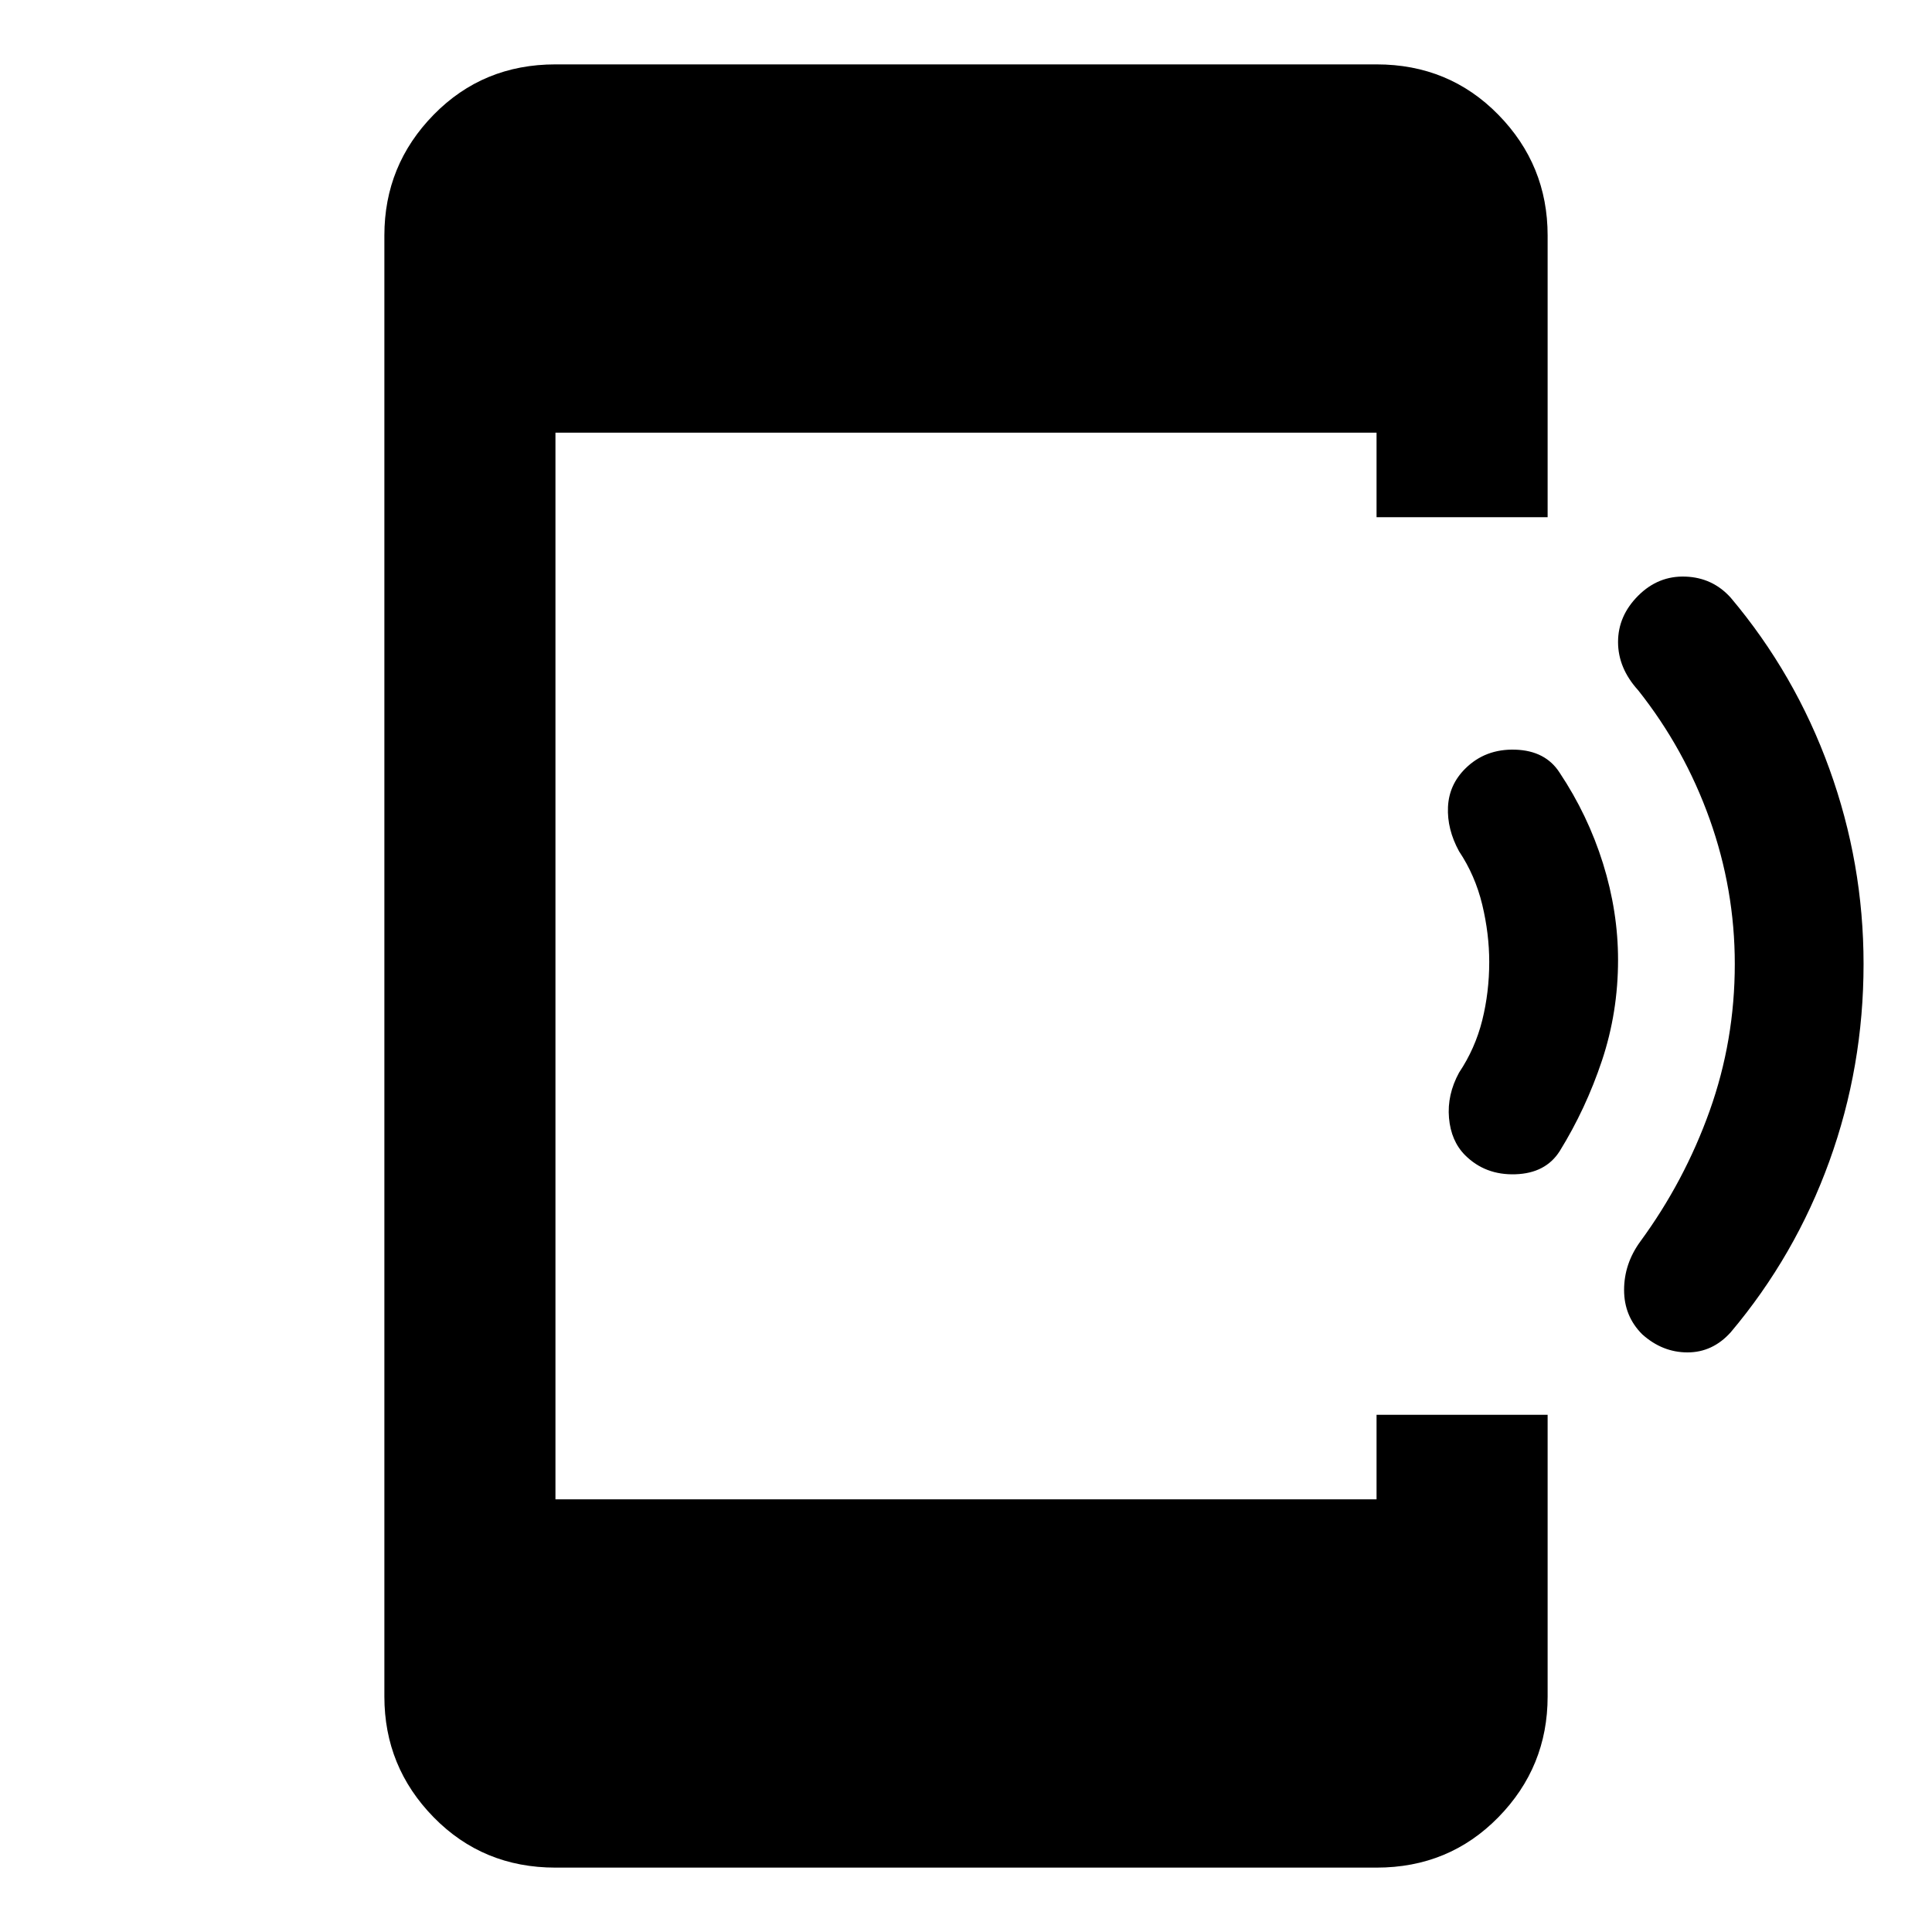 <svg xmlns="http://www.w3.org/2000/svg" height="40" width="40"><path d="M34 27.625Q33.625 27.25 33.625 26.708Q33.625 26.167 33.958 25.708Q34.875 24.458 35.396 23Q35.917 21.542 35.917 19.958Q35.917 18.417 35.396 16.958Q34.875 15.5 33.917 14.292Q33.5 13.833 33.5 13.292Q33.5 12.75 33.917 12.333Q34.333 11.917 34.896 11.938Q35.458 11.958 35.833 12.375Q37.167 13.958 37.875 15.917Q38.583 17.875 38.583 19.958Q38.583 22.083 37.875 24.042Q37.167 26 35.833 27.583Q35.458 28 34.938 28Q34.417 28 34 27.625ZM30.333 23.917Q30.042 23.625 30 23.146Q29.958 22.667 30.208 22.208Q30.542 21.708 30.688 21.125Q30.833 20.542 30.833 19.917Q30.833 19.333 30.688 18.729Q30.542 18.125 30.208 17.625Q29.958 17.167 29.979 16.708Q30 16.25 30.333 15.917Q30.75 15.5 31.375 15.521Q32 15.542 32.292 16Q32.875 16.875 33.188 17.875Q33.5 18.875 33.5 19.875Q33.5 20.958 33.167 21.958Q32.833 22.958 32.292 23.833Q32 24.292 31.375 24.312Q30.75 24.333 30.333 23.917ZM11.5 38.667Q10 38.667 8.979 37.625Q7.958 36.583 7.958 35.125V4.875Q7.958 3.417 8.979 2.375Q10 1.333 11.5 1.333H28.5Q30 1.333 31.021 2.375Q32.042 3.417 32.042 4.875V10.708H28.5V8.958H11.5V31.042H28.5V29.292H32.042V35.125Q32.042 36.583 31.021 37.625Q30 38.667 28.5 38.667Z"/></svg>